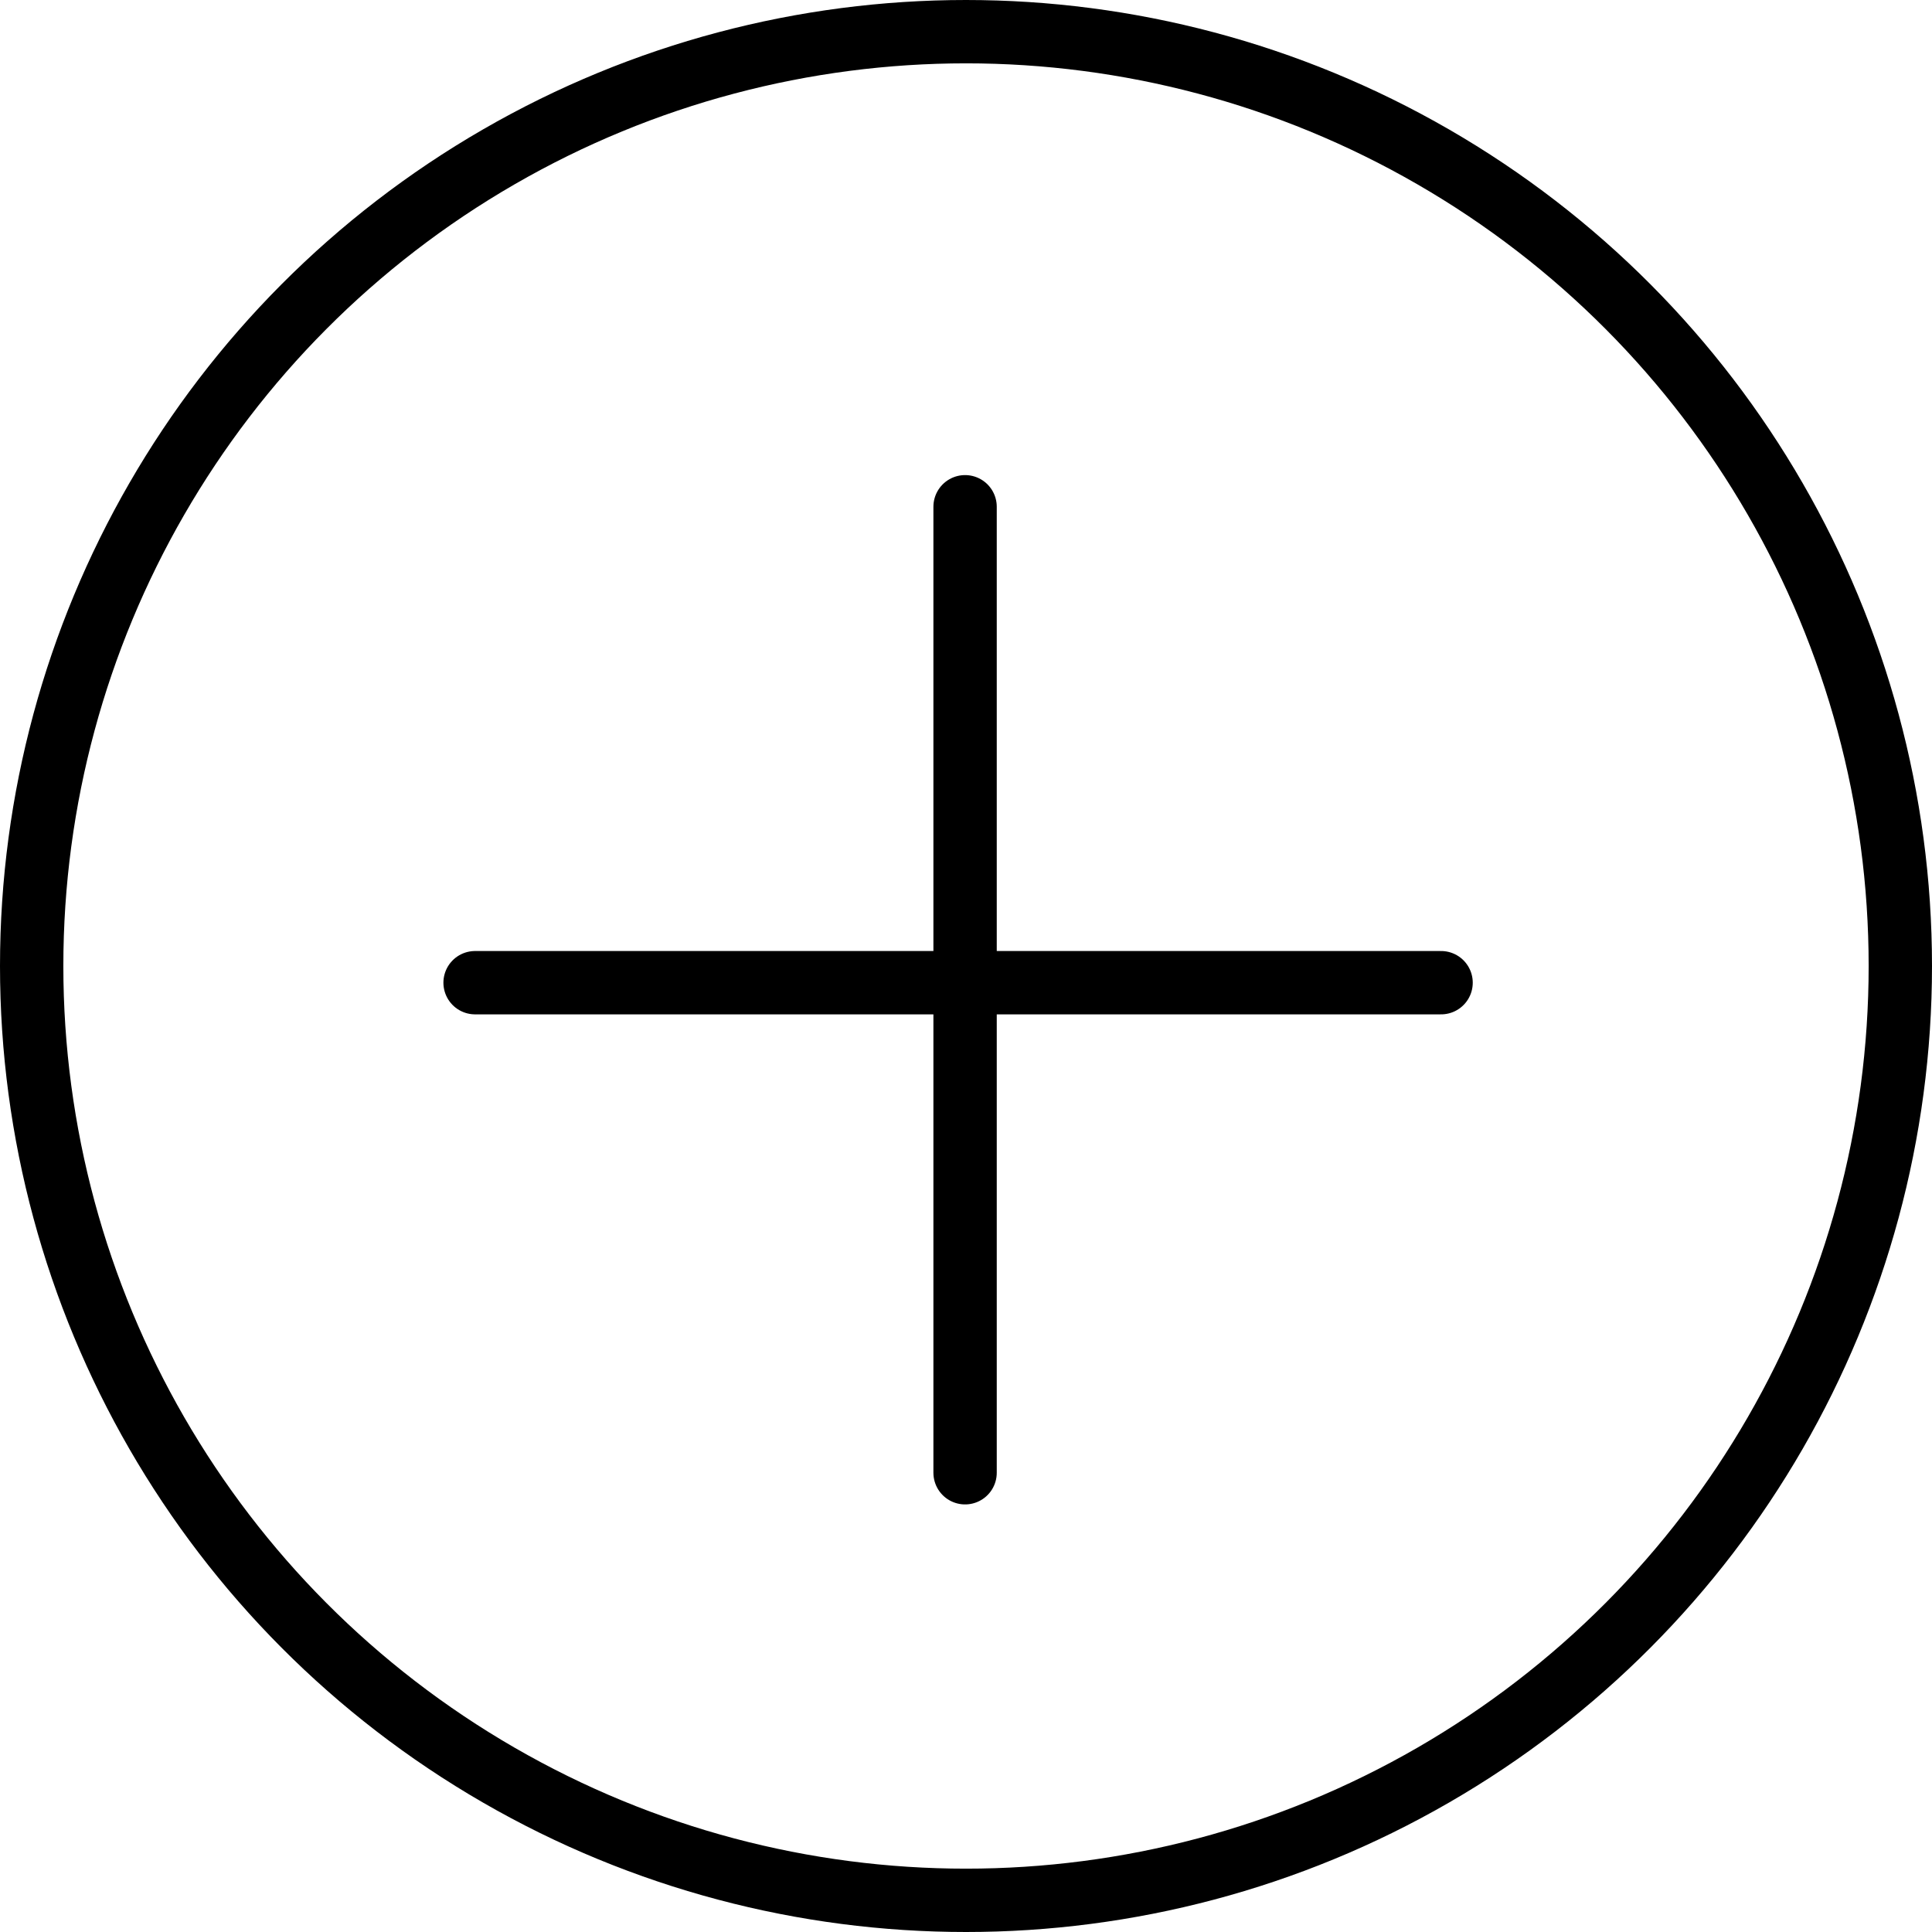 <svg width="61" height="61" viewBox="0 0 61 61" fill="none" xmlns="http://www.w3.org/2000/svg">
<circle cx="30.5" cy="30.5" r="29.5" stroke="black" stroke-width="2"/>
<path d="M45.5 31.027H15" stroke="black" stroke-width="2" stroke-linecap="round"/>
<path d="M30.471 16V46.5" stroke="black" stroke-width="2" stroke-linecap="round"/>
</svg>
